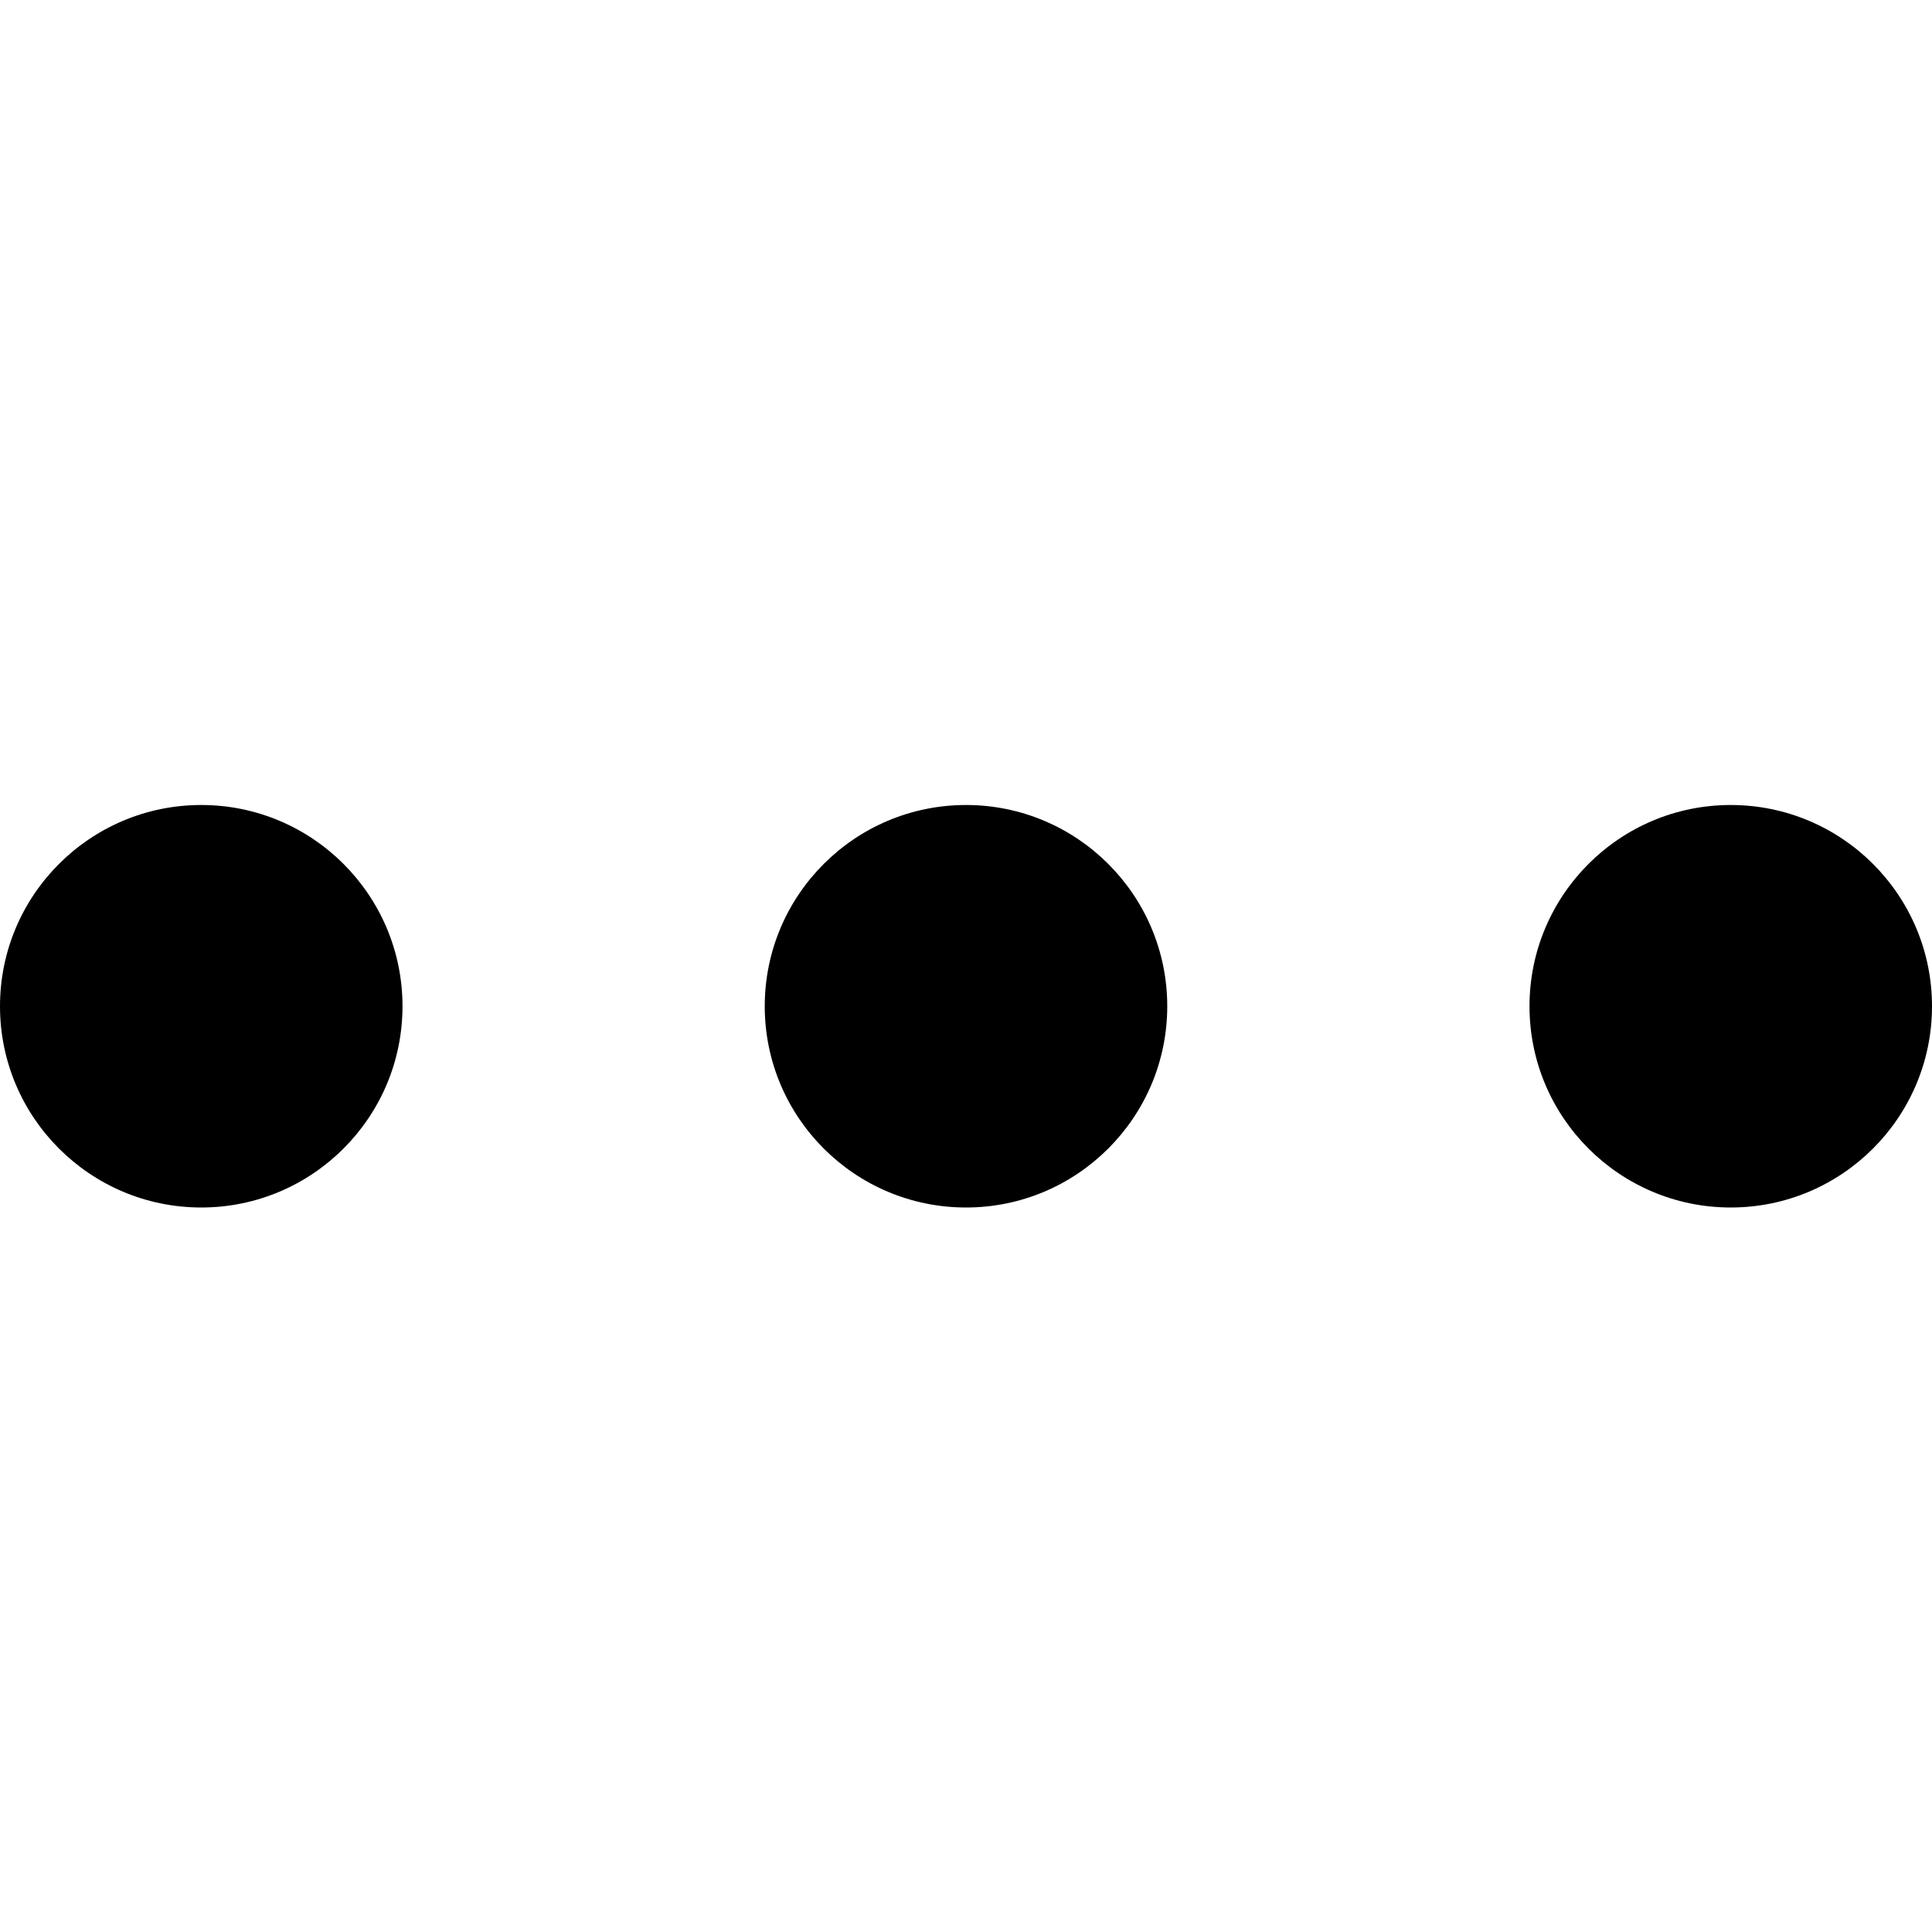 <?xml version="1.0" encoding="UTF-8"?>
<svg width="12px" height="12px" viewBox="0 0 12 12" version="1.1" xmlns="http://www.w3.org/2000/svg" xmlns:xlink="http://www.w3.org/1999/xlink">
    <!-- Generator: Sketch 59.1 (86144) - https://sketch.com -->
    <title>more-12</title>
    <desc>Created with Sketch.</desc>
    <g id="Style" stroke="none" stroke-width="1" fill="none" fill-rule="evenodd">
        <g id="0-UI-icons" transform="translate(-136, -251)" fill-rule="nonzero">
            <g id="more-12" transform="translate(136, 251)">
                <path d="M9.5,6.25 C9.5,5.56 10.06,5 10.75,5 C11.44,5 12,5.56 12,6.25 C12,6.94 11.44,7.5 10.75,7.5 C10.06,7.5 9.5,6.94 9.5,6.25 Z M4.75,6.25 C4.75,5.56 5.31,5 6,5 C6.69,5 7.25,5.56 7.25,6.25 C7.25,6.94 6.69,7.5 6,7.5 C5.31,7.5 4.75,6.94 4.75,6.25 Z M0,6.25 C0,5.56 0.56,5 1.25,5 C1.94,5 2.5,5.56 2.5,6.25 C2.5,6.94 1.94,7.5 1.25,7.5 C0.56,7.5 0,6.94 0,6.25 Z" fill="#000000"></path>
                <rect id="Rectangle" x="0" y="0" width="12" height="12"></rect>
            </g>
        </g>
    </g>
</svg>